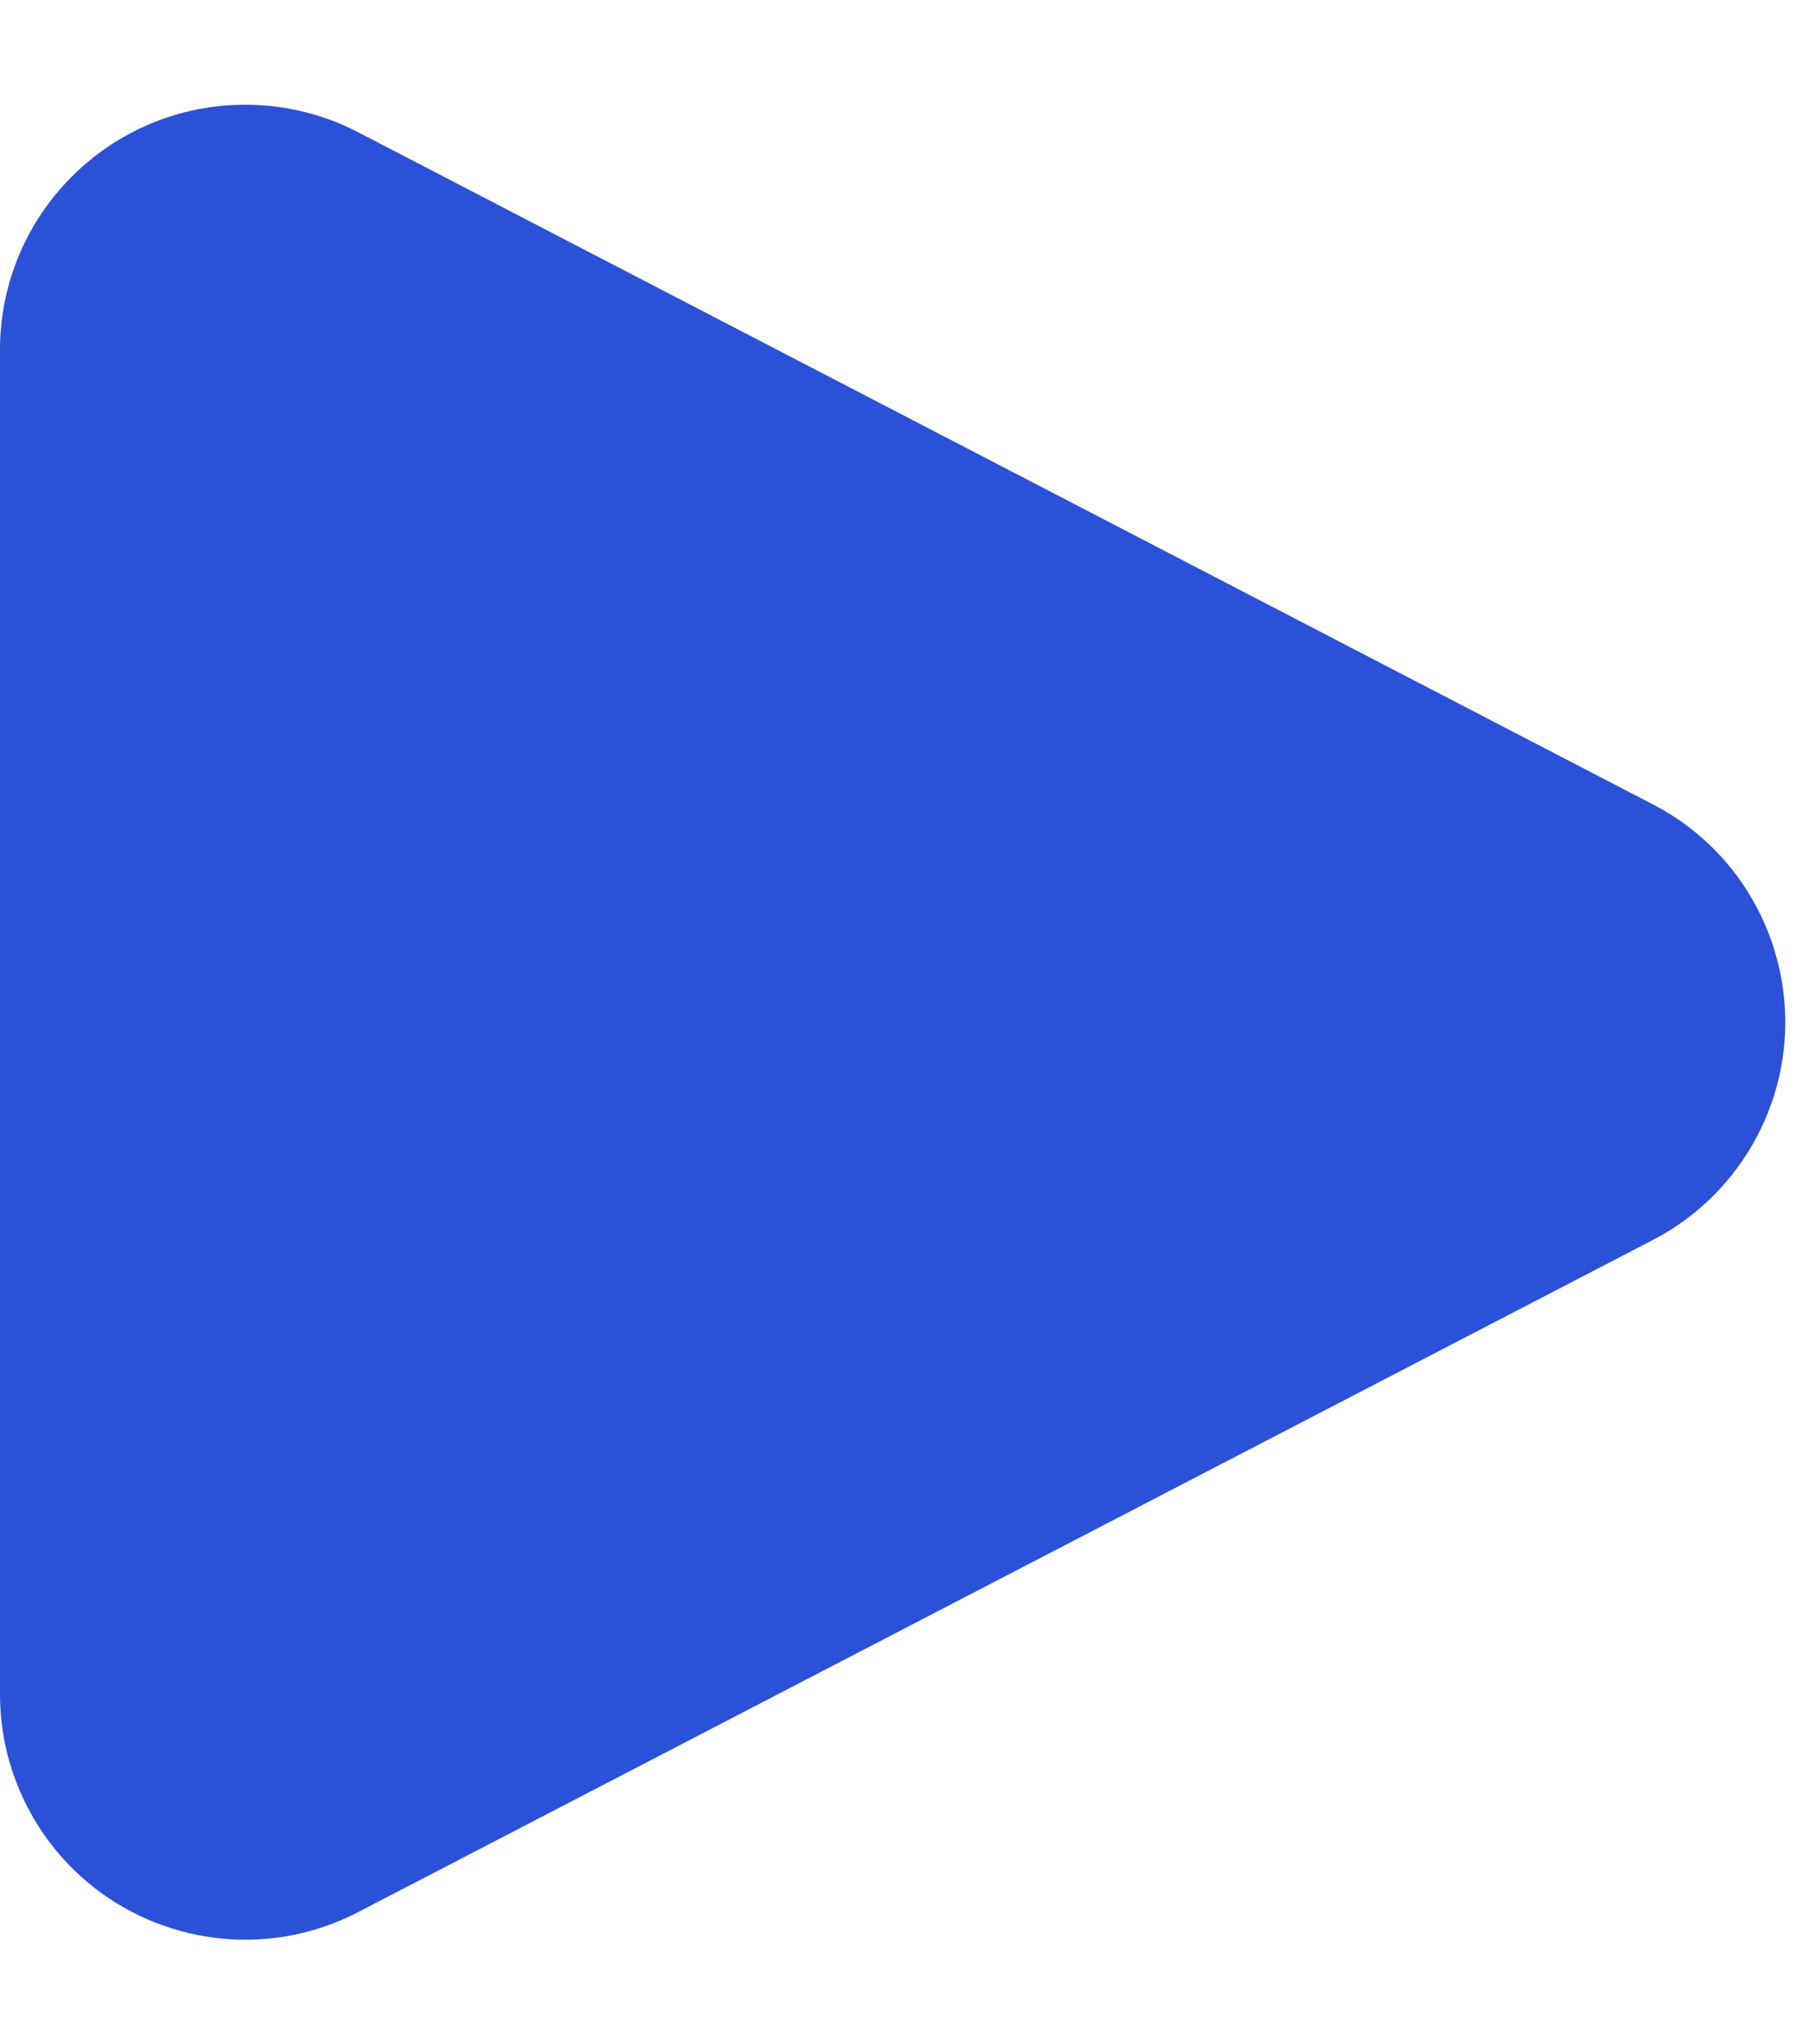 <?xml version="1.0" encoding="UTF-8" standalone="no"?>
<svg width="16px" height="18px" viewBox="0 0 16 18" version="1.1" xmlns="http://www.w3.org/2000/svg" xmlns:xlink="http://www.w3.org/1999/xlink">
    <!-- Generator: Sketch 49.2 (51160) - http://www.bohemiancoding.com/sketch -->
    <title>Group</title>
    <desc>Created with Sketch.</desc>
    <defs>
        <path d="M3.155,1.165 L14.556,7.083 C15.614,7.632 16.027,8.936 15.477,9.995 C15.272,10.39 14.951,10.712 14.556,10.917 L3.155,16.835 C2.096,17.385 0.793,16.972 0.243,15.913 C0.083,15.606 4.86512605e-16,15.264 4.4408921e-16,14.918 L0,3.082 C-1.46092398e-16,1.889 0.967,0.922 2.16,0.922 C2.506,0.922 2.848,1.005 3.155,1.165 Z" id="path-1"></path>
    </defs>
    <g id="Page-1" stroke="none" stroke-width="1" fill="none" fill-rule="evenodd">
        <g id="Group">
            <mask id="mask-2" fill="white">
                <use xlink:href="#path-1"></use>
            </mask>
            <use id="path-1" fill="#2A51D8" xlink:href="#path-1"></use>
        </g>
    </g>
</svg>
